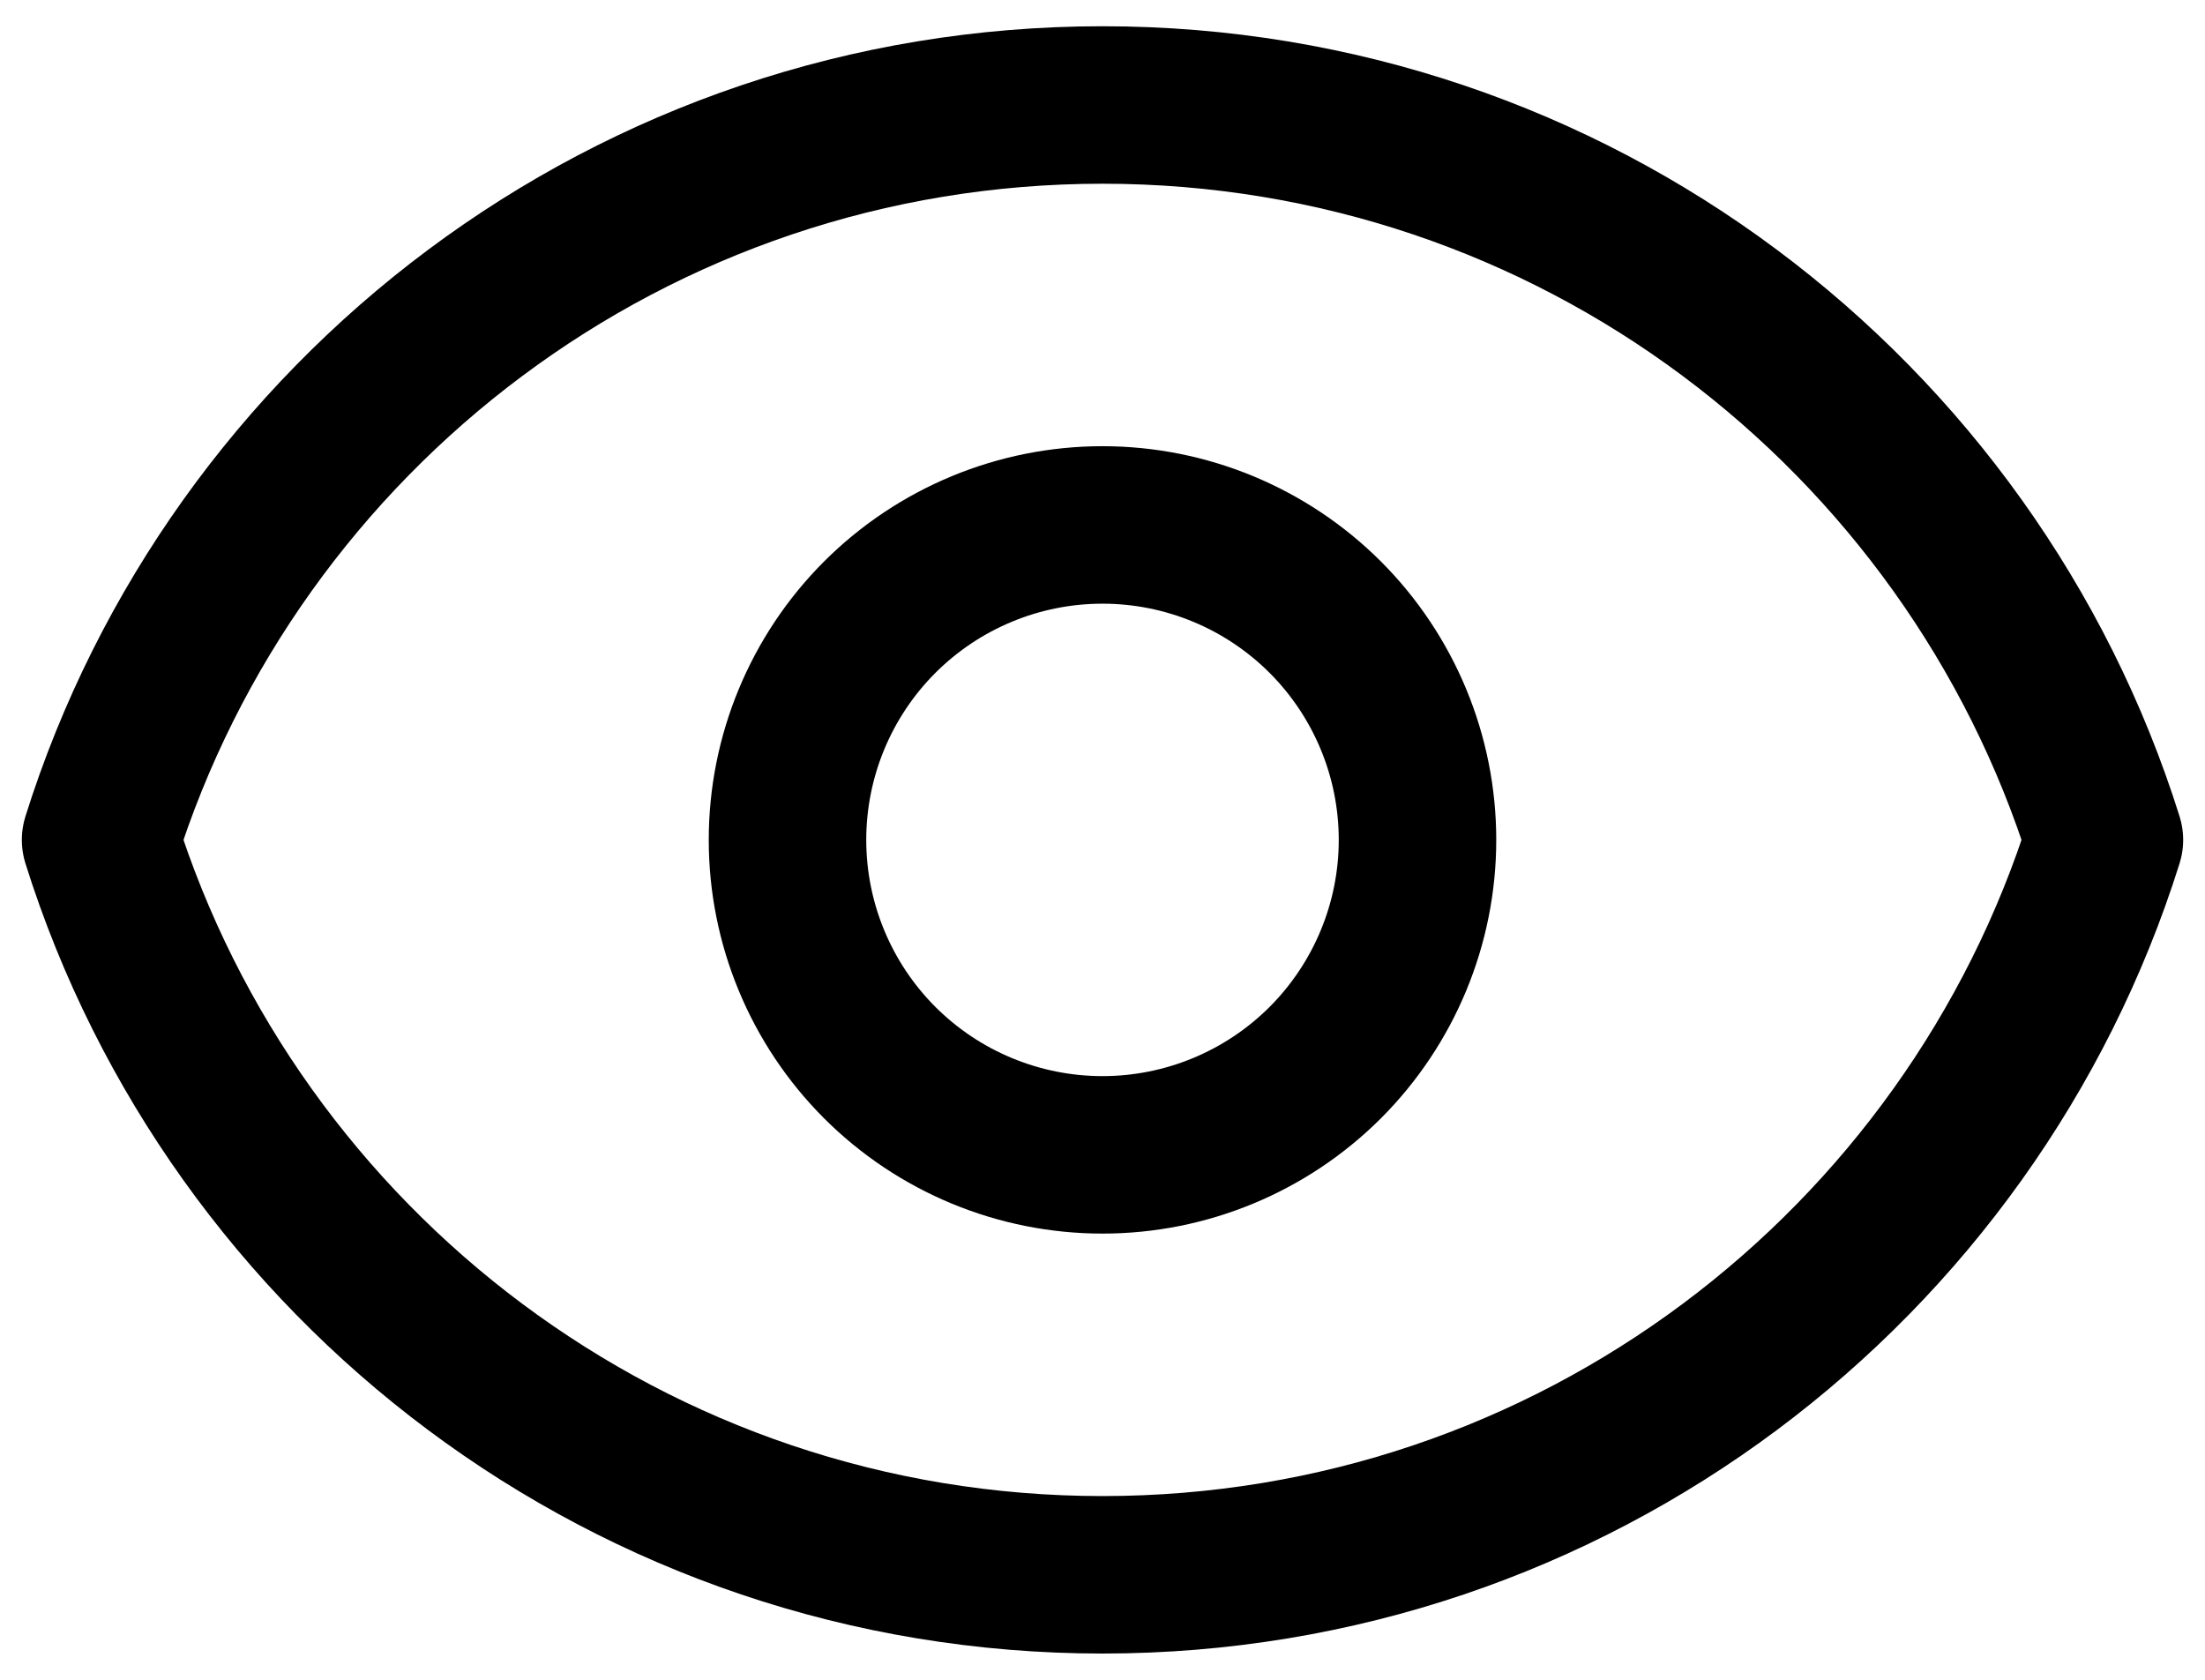 <svg width="42" height="32" viewBox="0 0 42 32" fill="none" xmlns="http://www.w3.org/2000/svg">
<path d="M27 16C27 17.591 26.368 19.117 25.243 20.243C24.117 21.368 22.591 22 21 22C19.409 22 17.883 21.368 16.757 20.243C15.632 19.117 15 17.591 15 16C15 14.409 15.632 12.883 16.757 11.757C17.883 10.632 19.409 10 21 10C22.591 10 24.117 10.632 25.243 11.757C26.368 12.883 27 14.409 27 16V16Z" stroke="black" stroke-width="3" stroke-linecap="round" stroke-linejoin="round"/>
<path d="M1.916 16C4.464 7.886 12.046 2 21 2C29.956 2 37.536 7.886 40.084 16C37.536 24.114 29.956 30 21 30C12.046 30 4.464 24.114 1.916 16V16Z" stroke="black" stroke-width="3" stroke-linecap="round" stroke-linejoin="round"/>
</svg>
